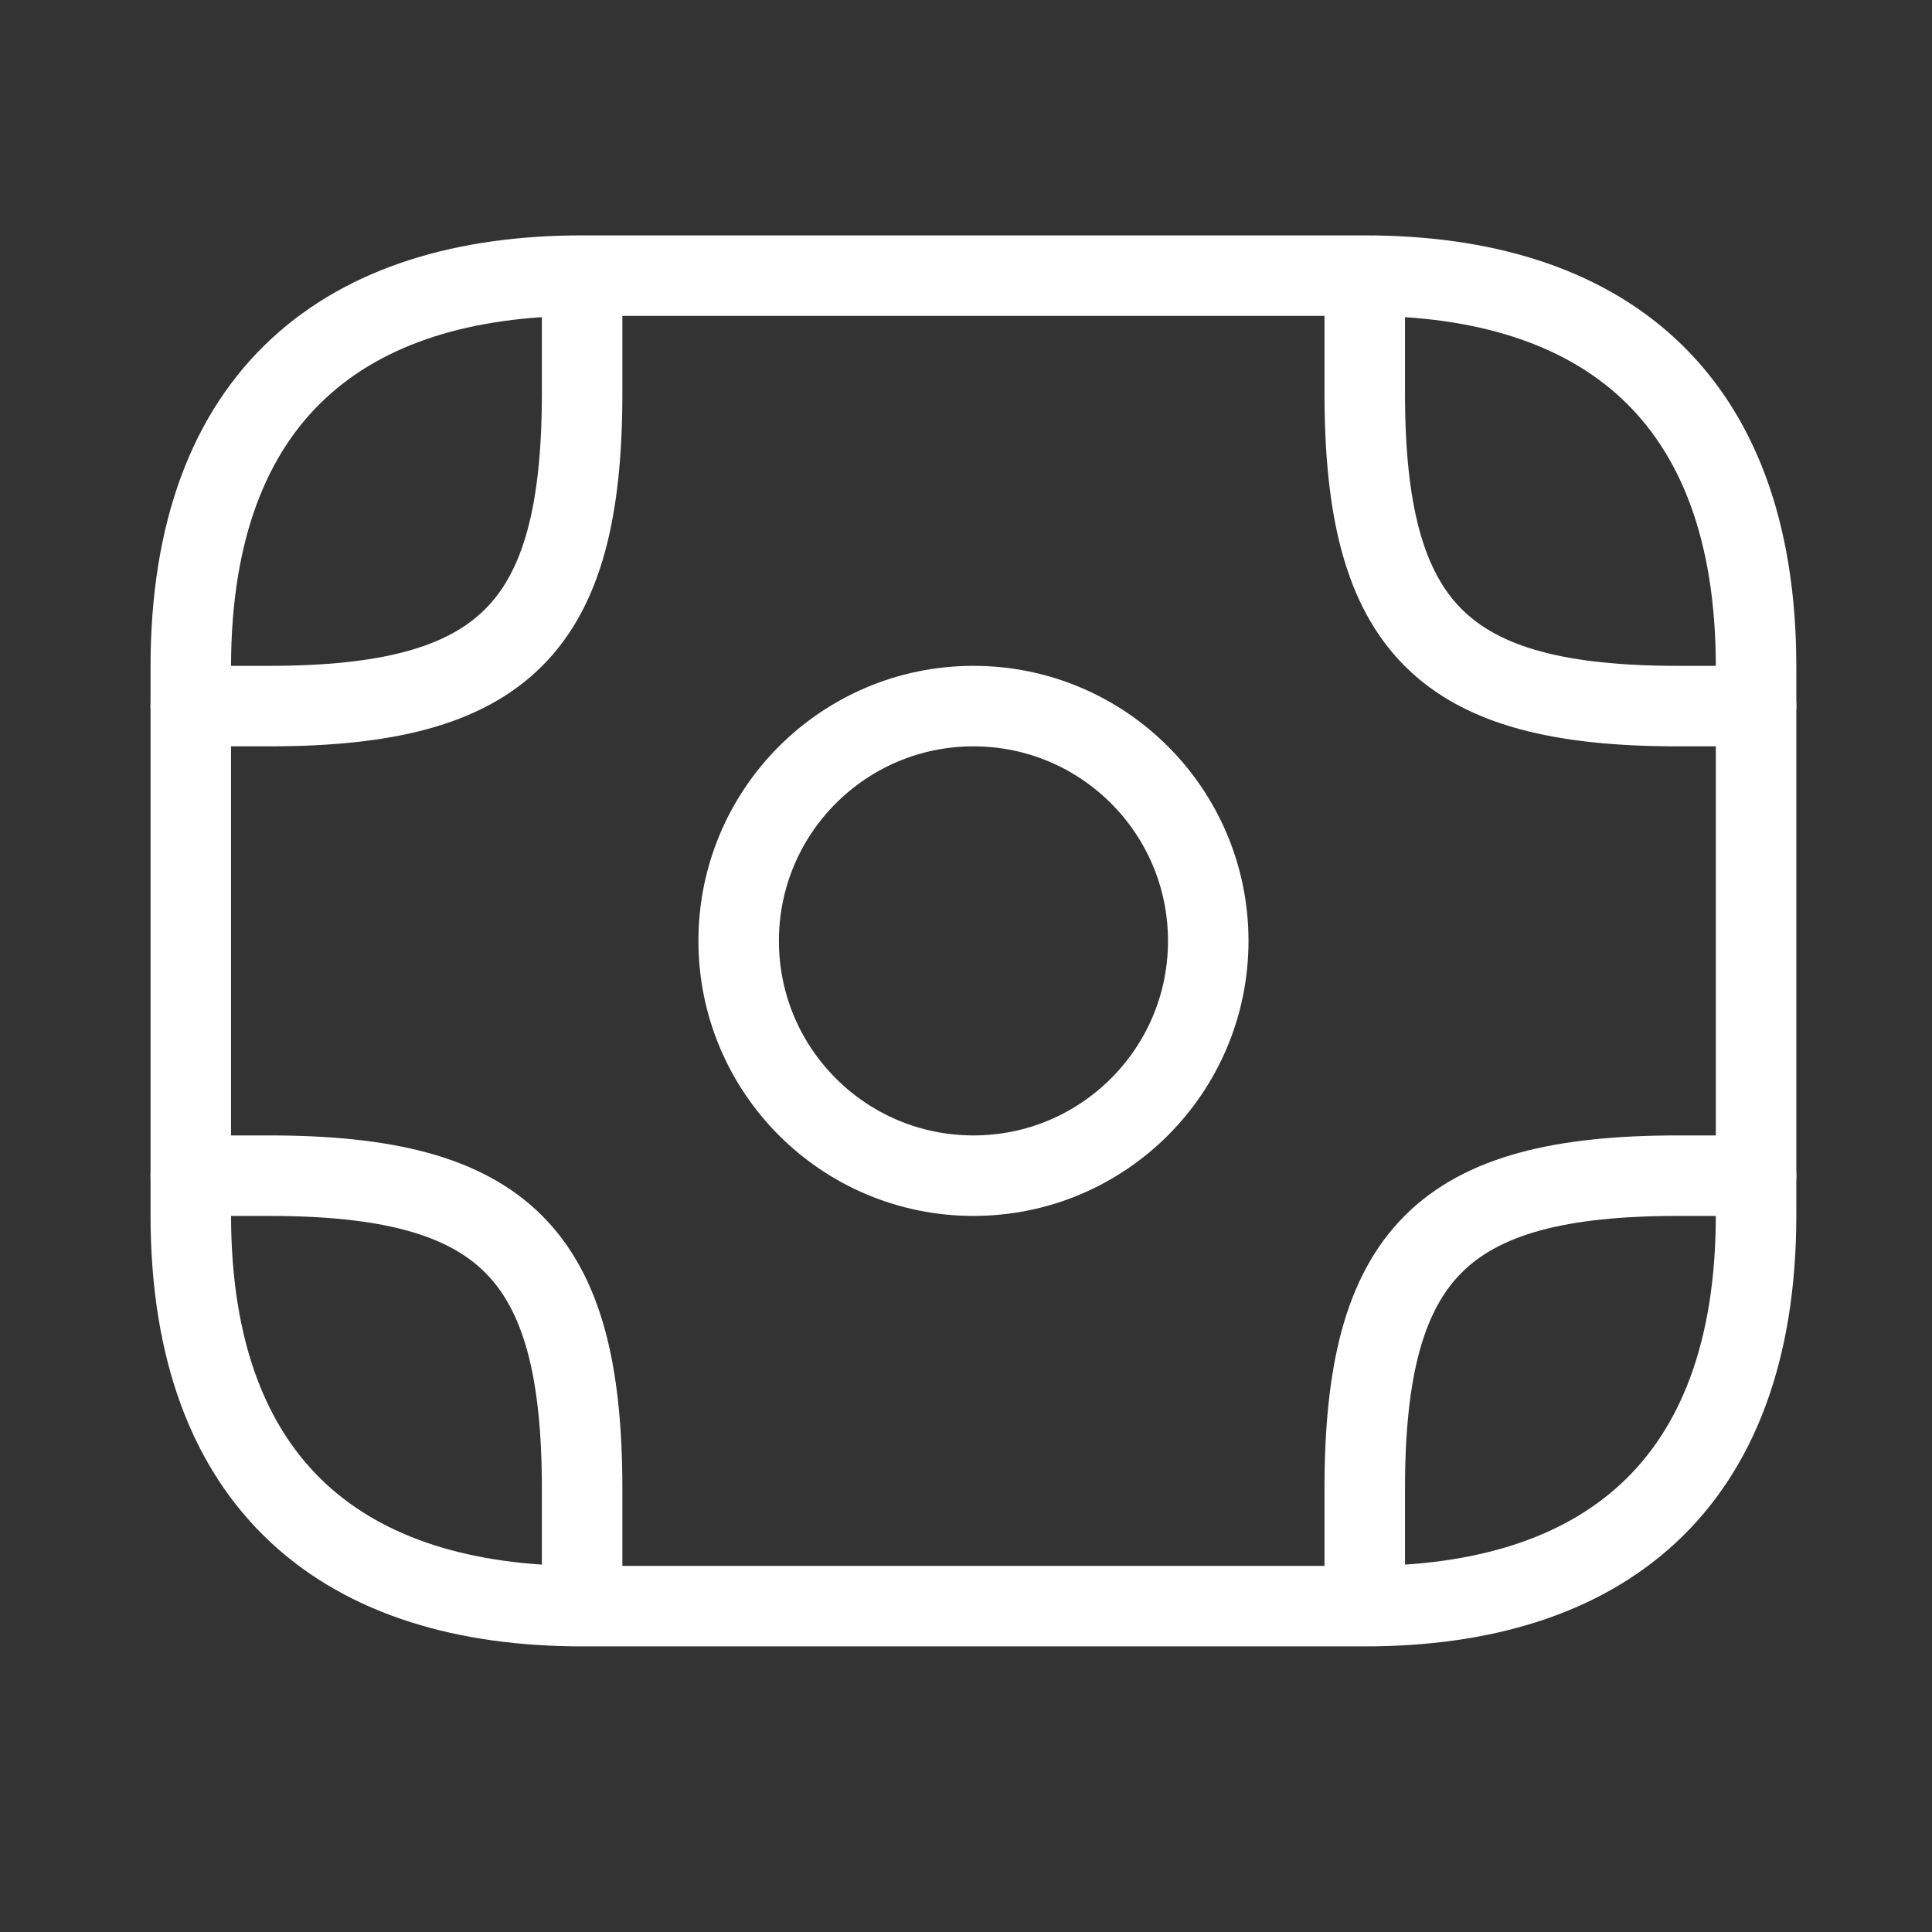 <svg width="36" height="36" viewBox="0 0 36 36" fill="none" xmlns="http://www.w3.org/2000/svg">
<rect x="0" y="0" width="36" height="36" fill="#333333" stroke="none"/>
<path d="M25.43 29.928H10.847C6.472 29.928 3.555 27.74 3.555 22.636V12.428C3.555 7.324 6.472 5.136 10.847 5.136H25.43C29.805 5.136 32.722 7.324 32.722 12.428V22.636C32.722 27.74 29.805 29.928 25.43 29.928Z" stroke="white" stroke-width="1.5" stroke-miterlimit="10" stroke-linecap="round" stroke-linejoin="round"/>
<path d="M18.139 21.907C20.555 21.907 22.514 19.948 22.514 17.532C22.514 15.116 20.555 13.157 18.139 13.157C15.722 13.157 13.764 15.116 13.764 17.532C13.764 19.948 15.722 21.907 18.139 21.907Z" stroke="white" stroke-width="1.5" stroke-miterlimit="10" stroke-linecap="round" stroke-linejoin="round"/>
<path d="M3.555 13.157H5.013C9.388 13.157 10.847 11.698 10.847 7.324V5.865" stroke="white" stroke-width="1.5" stroke-miterlimit="10" stroke-linecap="round" stroke-linejoin="round"/>
<path d="M32.722 13.157H31.264C26.889 13.157 25.43 11.698 25.43 7.324V5.865" stroke="white" stroke-width="1.5" stroke-miterlimit="10" stroke-linecap="round" stroke-linejoin="round"/>
<path d="M3.555 21.907H5.013C9.388 21.907 10.847 23.365 10.847 27.74V29.198" stroke="white" stroke-width="1.5" stroke-miterlimit="10" stroke-linecap="round" stroke-linejoin="round"/>
<path d="M32.722 21.907H31.264C26.889 21.907 25.43 23.365 25.43 27.74V29.198" stroke="white" stroke-width="1.5" stroke-miterlimit="10" stroke-linecap="round" stroke-linejoin="round"/>
</svg>
